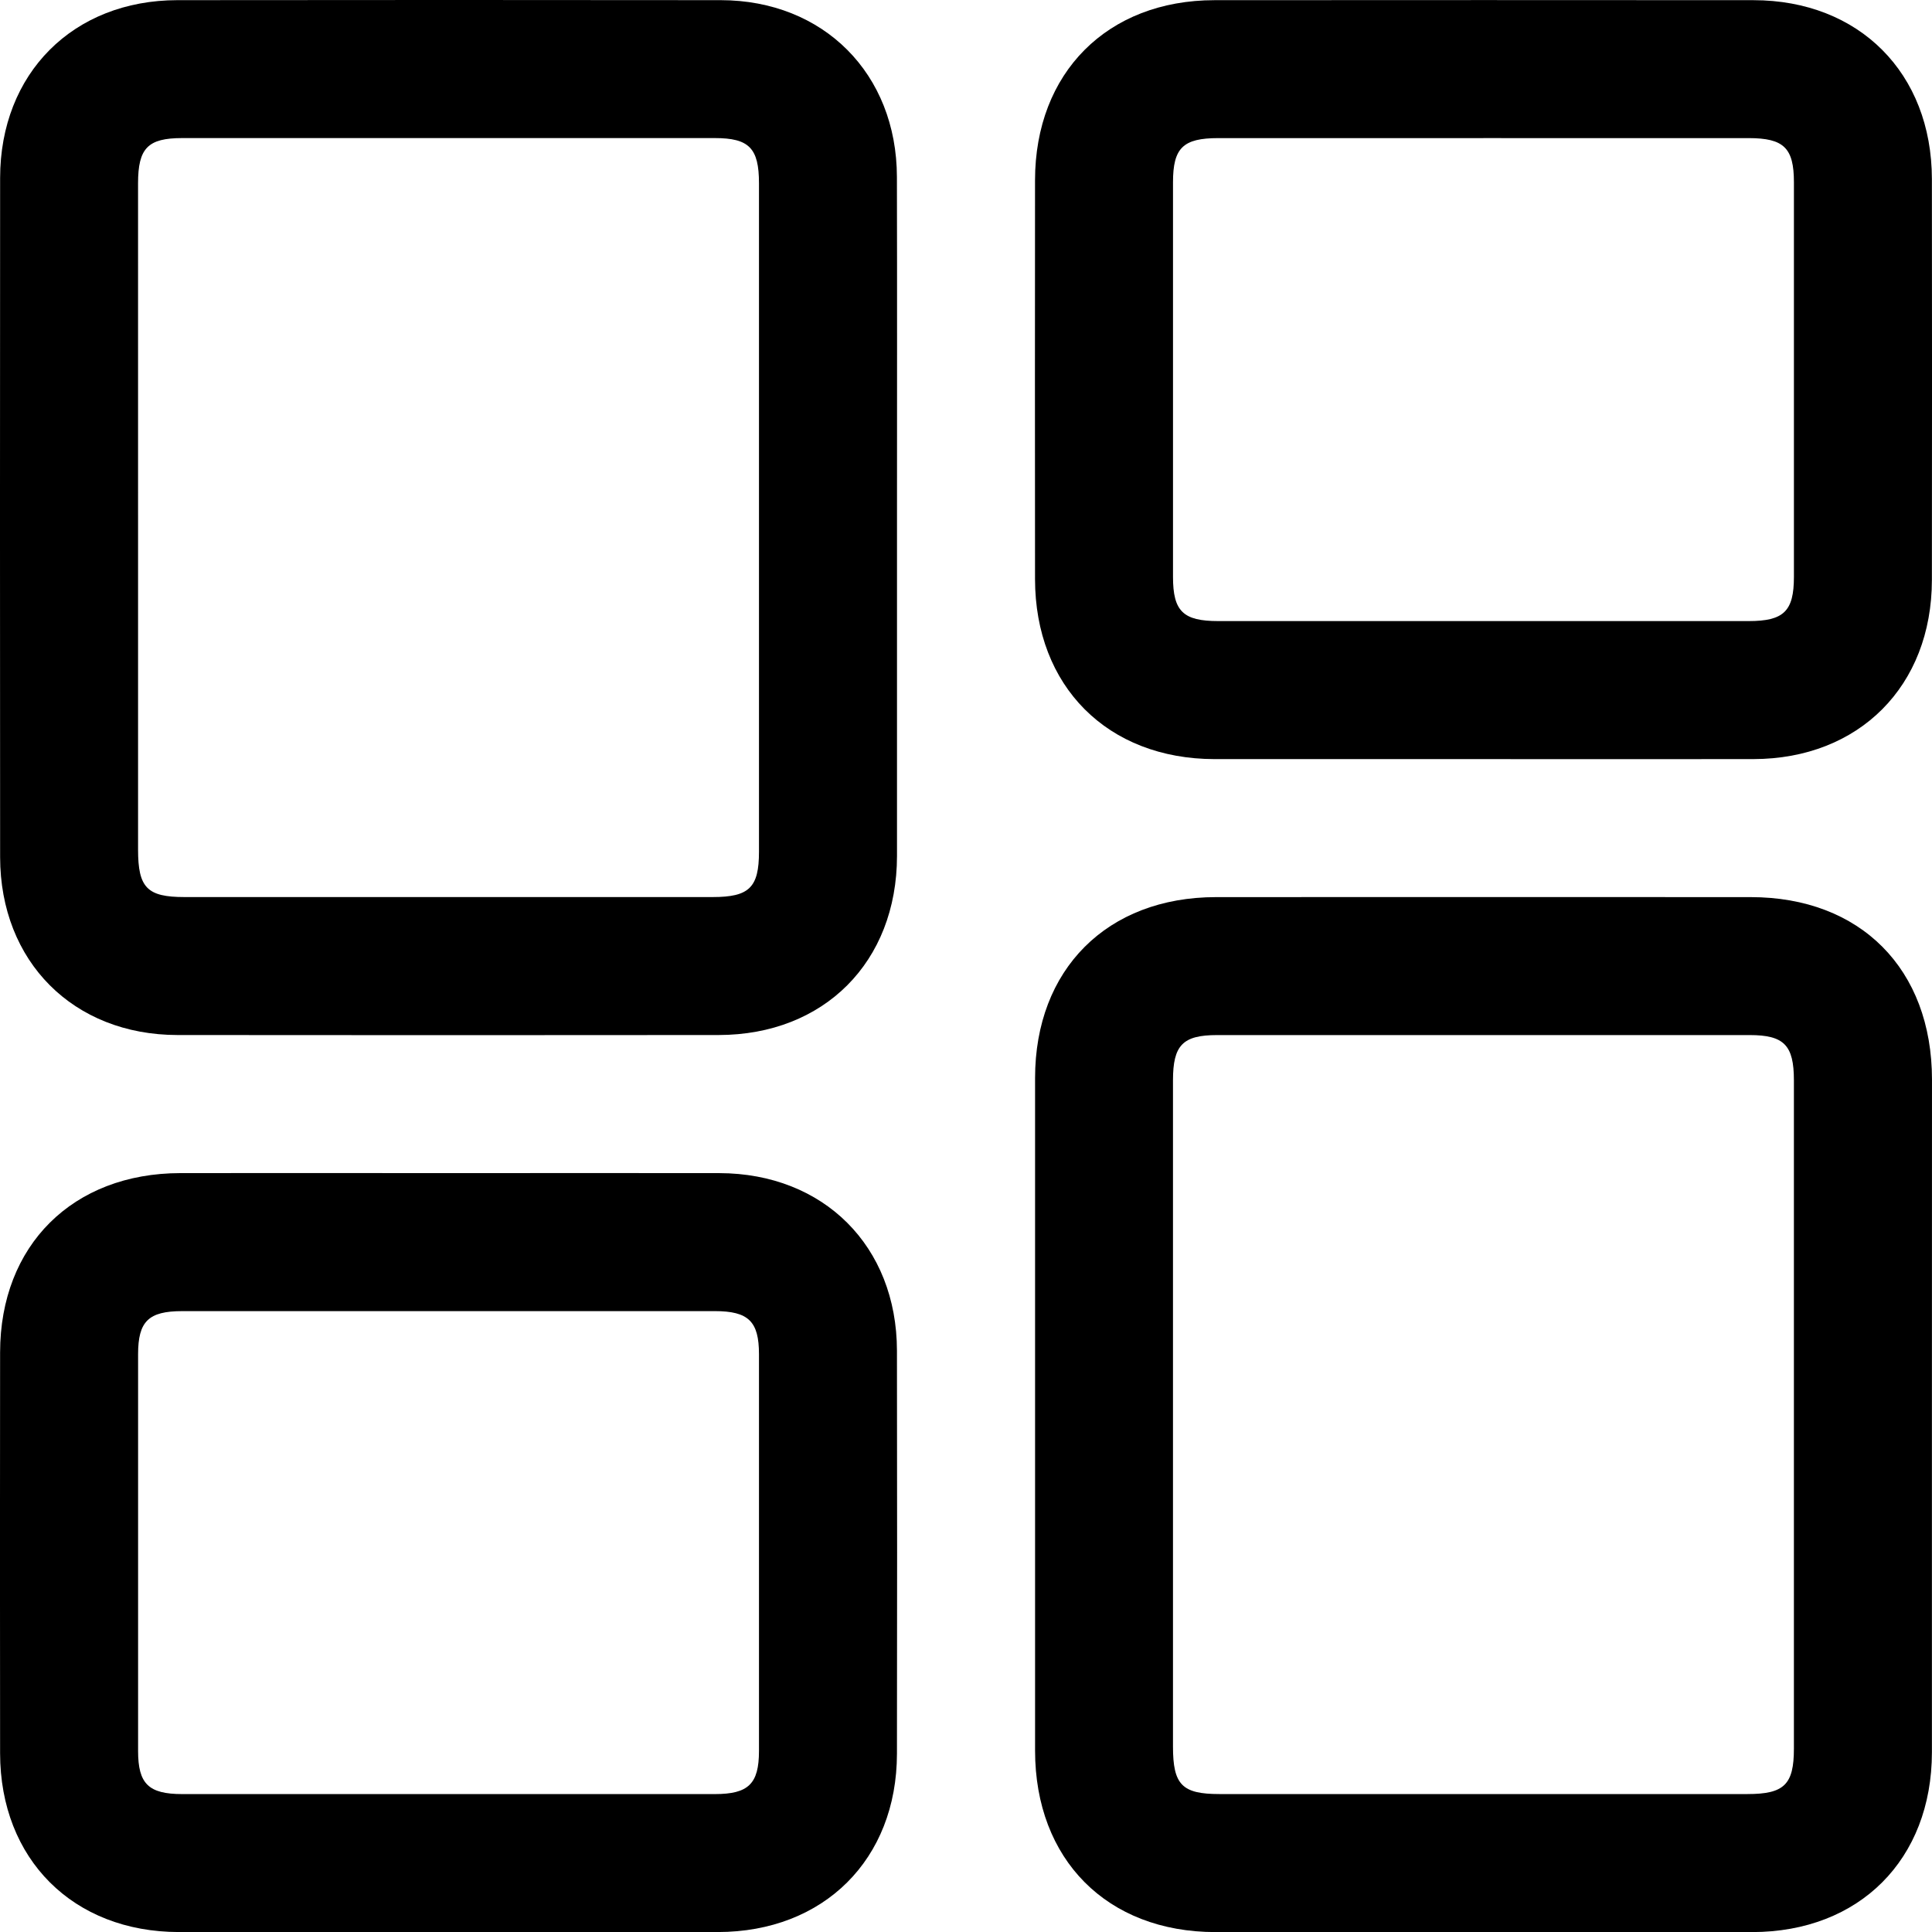<svg xmlns="http://www.w3.org/2000/svg" width="164.481" height="164.498" viewBox="0 0 164.481 164.498">
  <g id="dashboard" transform="translate(-779.784 -359.772)">
    <g id="Group_4" data-name="Group 4" transform="translate(768 348)">
      <path id="Path_5" data-name="Path 5" d="M868.43,416.1q0,14.408,0,28.817c-.012,9.018-6.2,15.23-15.191,15.239q-23.033.023-46.065,0c-8.873-.011-15.09-6.252-15.1-15.147q-.021-28.908,0-57.816c.006-8.907,6.211-15.131,15.1-15.141q23.124-.027,46.249,0c8.76.013,14.983,6.266,15,15.05C868.447,396.772,868.43,406.439,868.43,416.1Zm-64.612-.182q0,14.226,0,28.453c0,3.245.774,4.039,3.946,4.039q22.485,0,44.97,0c3.116,0,3.946-.81,3.946-3.858q0-28.453,0-56.906c0-2.993-.837-3.852-3.765-3.852q-22.669,0-45.338,0c-2.927,0-3.759.856-3.76,3.854Q803.815,401.788,803.818,415.923Z" transform="translate(-780.28 -360.267)"/>
      <path id="Path_6" data-name="Path 6" d="M1048.355,572.169q0,14.316,0,28.633c-.01,9.131-6.176,15.3-15.3,15.31q-22.849.017-45.7,0c-9.226-.006-15.35-6.171-15.353-15.447q-.008-28.633,0-57.265c0-9.257,6.14-15.393,15.4-15.4q22.758-.012,45.515,0c9.36,0,15.439,6.123,15.444,15.535Q1048.362,557.853,1048.355,572.169Zm-64.612-.3q0,14.227,0,28.453c0,3.245.774,4.039,3.946,4.039q22.485,0,44.97,0c3.116,0,3.946-.81,3.946-3.858q0-28.452,0-56.905c0-2.993-.837-3.852-3.765-3.853q-22.669,0-45.337,0c-2.928,0-3.76.857-3.76,3.854Q983.74,557.739,983.743,571.874Z" transform="translate(-872.097 -439.852)"/>
      <path id="Path_7" data-name="Path 7" d="M1010.039,436.67q-11.379,0-22.757,0c-9.117-.014-15.279-6.191-15.286-15.329q-.015-16.977,0-33.954c.008-9.153,6.153-15.323,15.281-15.329q22.941-.017,45.881,0c9,.008,15.182,6.212,15.193,15.231q.021,17.069,0,34.138c-.011,9.02-6.194,15.224-15.188,15.242C1025.455,436.683,1017.747,436.67,1010.039,436.67Zm.134-52.869q-11.288,0-22.577,0c-3,0-3.853.833-3.853,3.761q-.005,16.8,0,33.592c0,2.928.859,3.765,3.852,3.765q22.576,0,45.154,0c2.994,0,3.855-.838,3.856-3.763q.005-16.8,0-33.592c0-2.927-.858-3.761-3.854-3.763Q1021.461,383.8,1010.173,383.8Z" transform="translate(-872.095 -360.271)"/>
      <path id="Path_8" data-name="Path 8" d="M830.36,575.982c7.647,0,15.293-.014,22.94,0,8.9.02,15.111,6.225,15.125,15.115q.028,17.161,0,34.321c-.013,8.988-6.225,15.168-15.254,15.175q-22.941.019-45.881,0c-9.008-.008-15.208-6.21-15.219-15.21q-.021-17.069,0-34.138c.009-9.117,6.183-15.253,15.347-15.264Q818.89,575.97,830.36,575.982Zm-.022,11.749q-11.38,0-22.76,0c-2.87,0-3.758.865-3.759,3.671q-.007,16.888,0,33.776c0,2.8.893,3.669,3.762,3.67q22.668,0,45.337,0c2.865,0,3.76-.872,3.761-3.674q.007-16.888,0-33.776c0-2.8-.9-3.666-3.765-3.668Q841.626,587.726,830.338,587.731Z" transform="translate(-780.279 -464.336)"/>
    </g>
  </g>
</svg>
